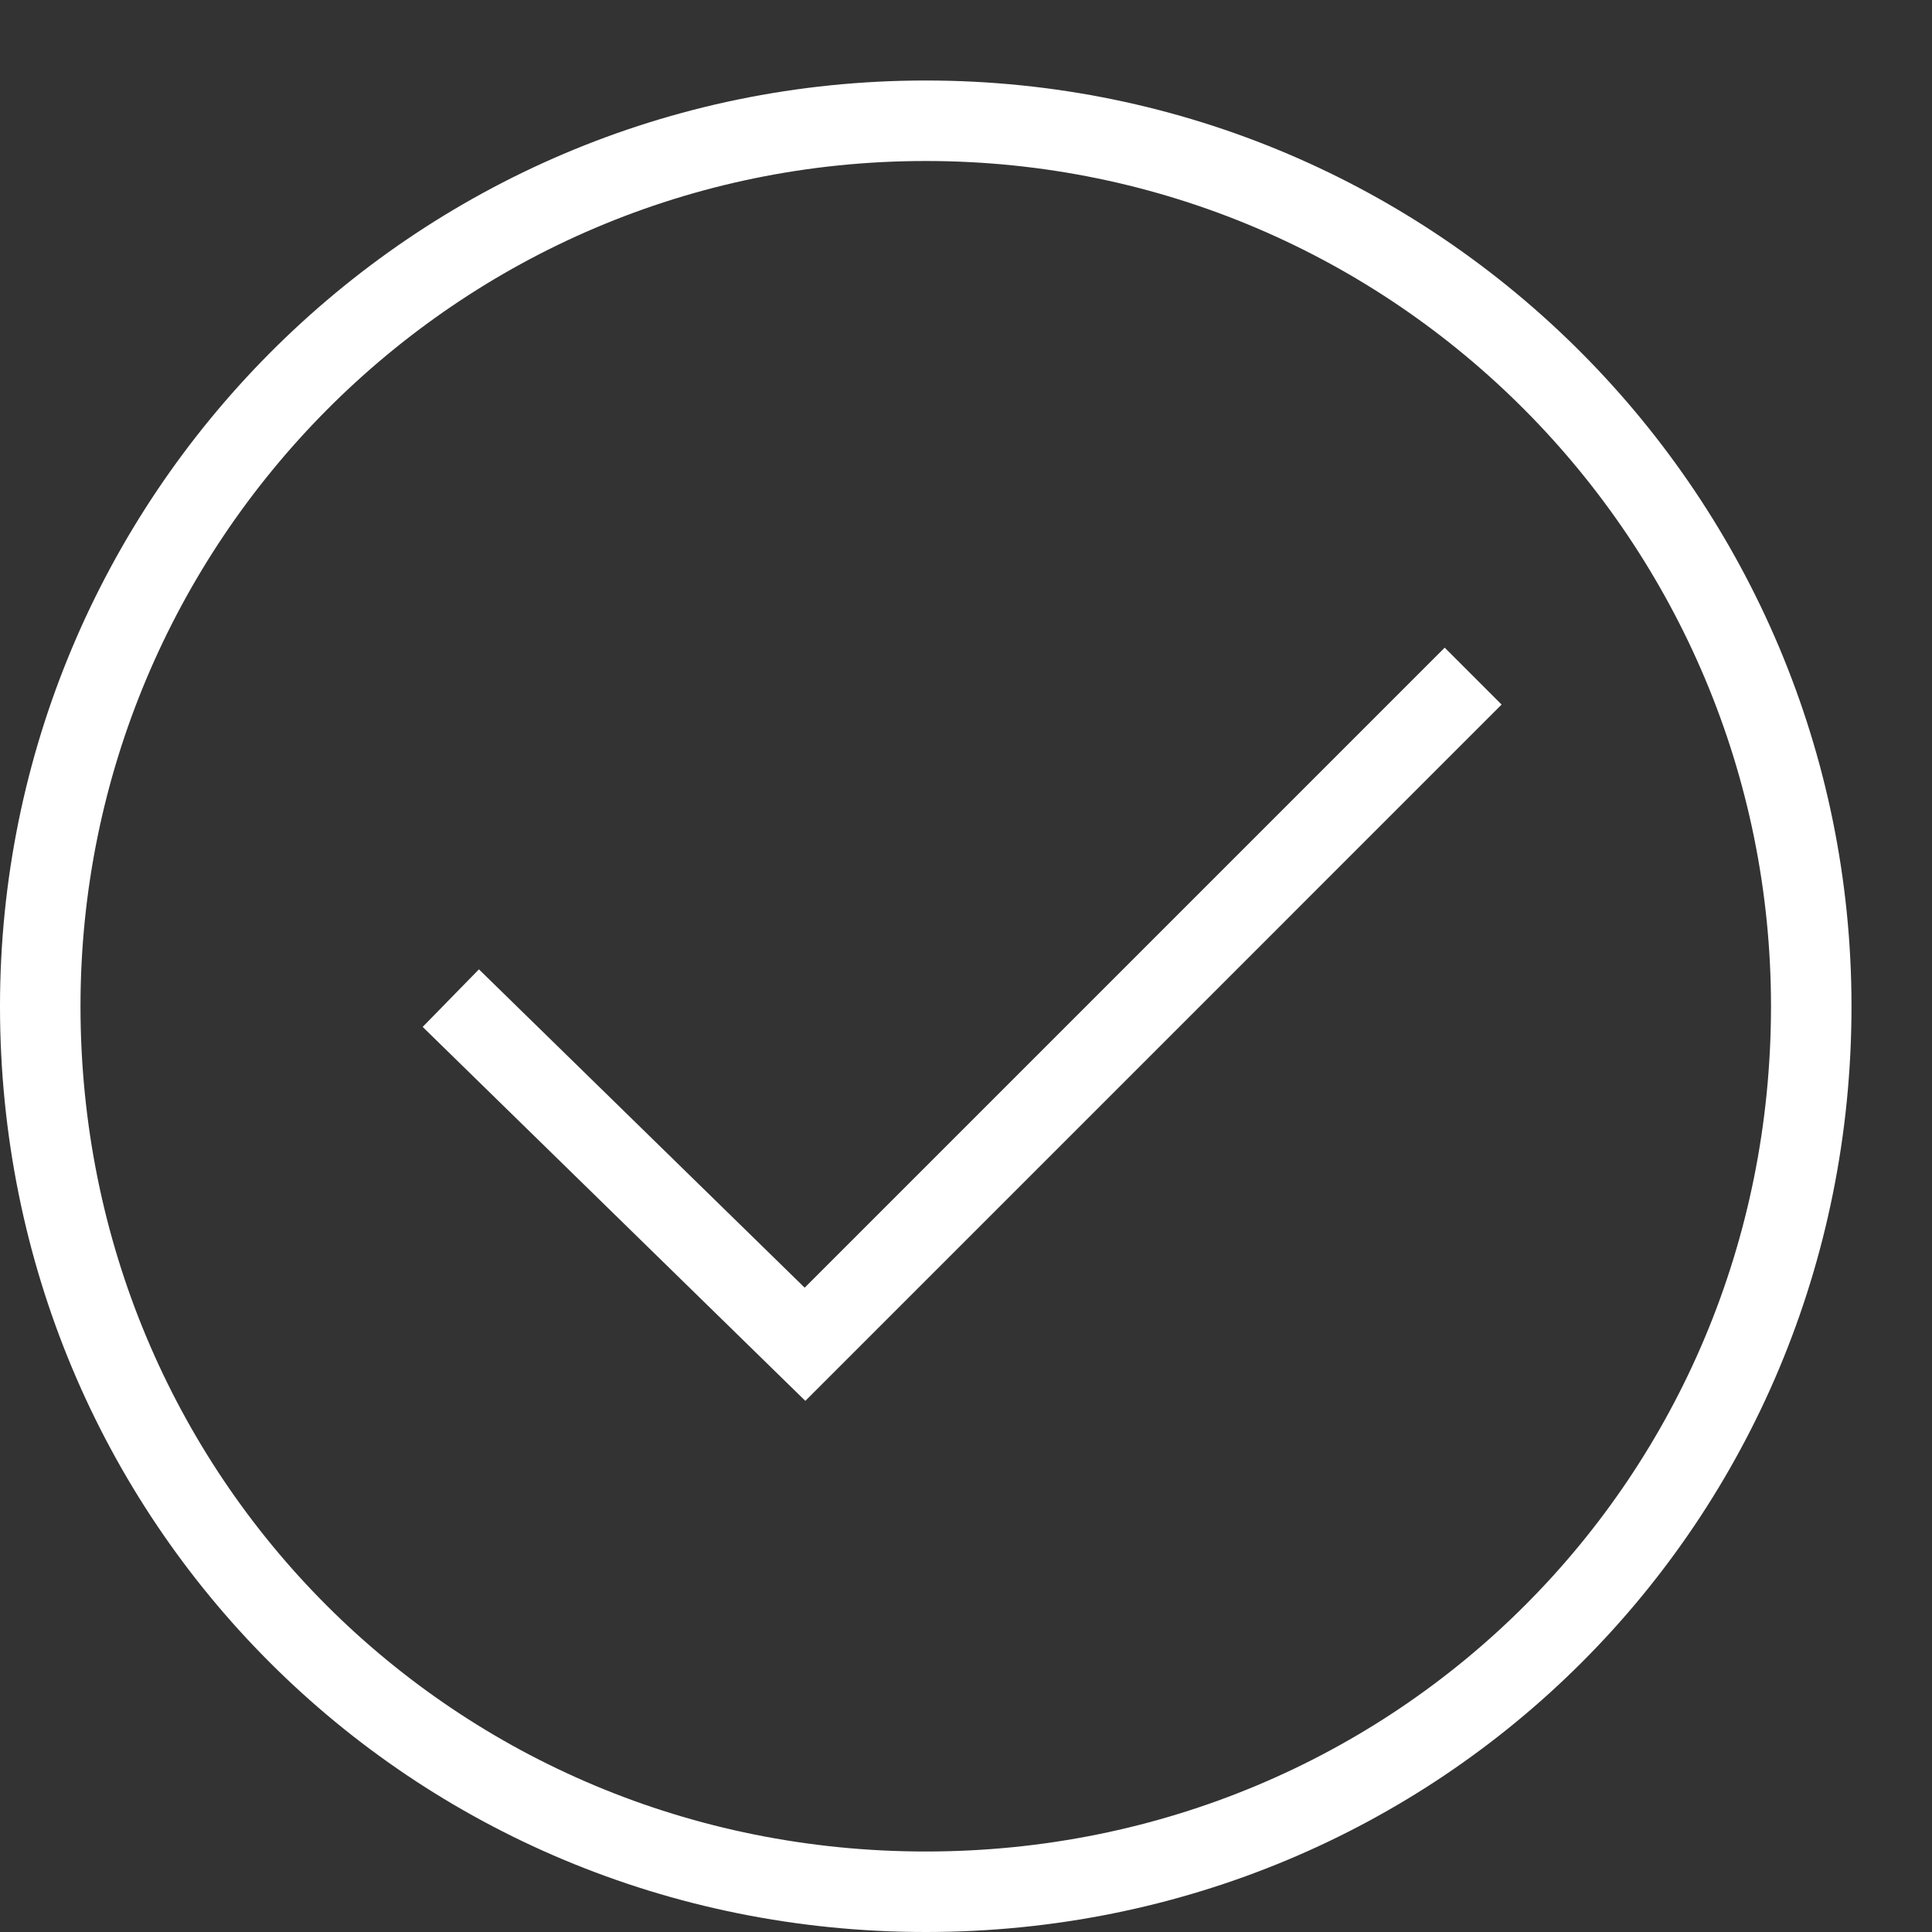 <svg width="24" height="24" viewBox="0 0 24 24" fill="none" xmlns="http://www.w3.org/2000/svg">
<rect x="0" y="0" width="24" height="24" fill="#333333" stroke="none"/>
<path d="M5.6 12.399L10 16.699L18.3 8.399" stroke="white"/>
<path d="M11.5 23.5C5.376 23.5 0.5 18.624 0.5 12.5C0.5 6.473 5.379 1.5 11.5 1.5C17.621 1.5 22.5 6.473 22.5 12.5C22.5 18.624 17.624 23.5 11.5 23.5Z" stroke="white"/>
</svg>
